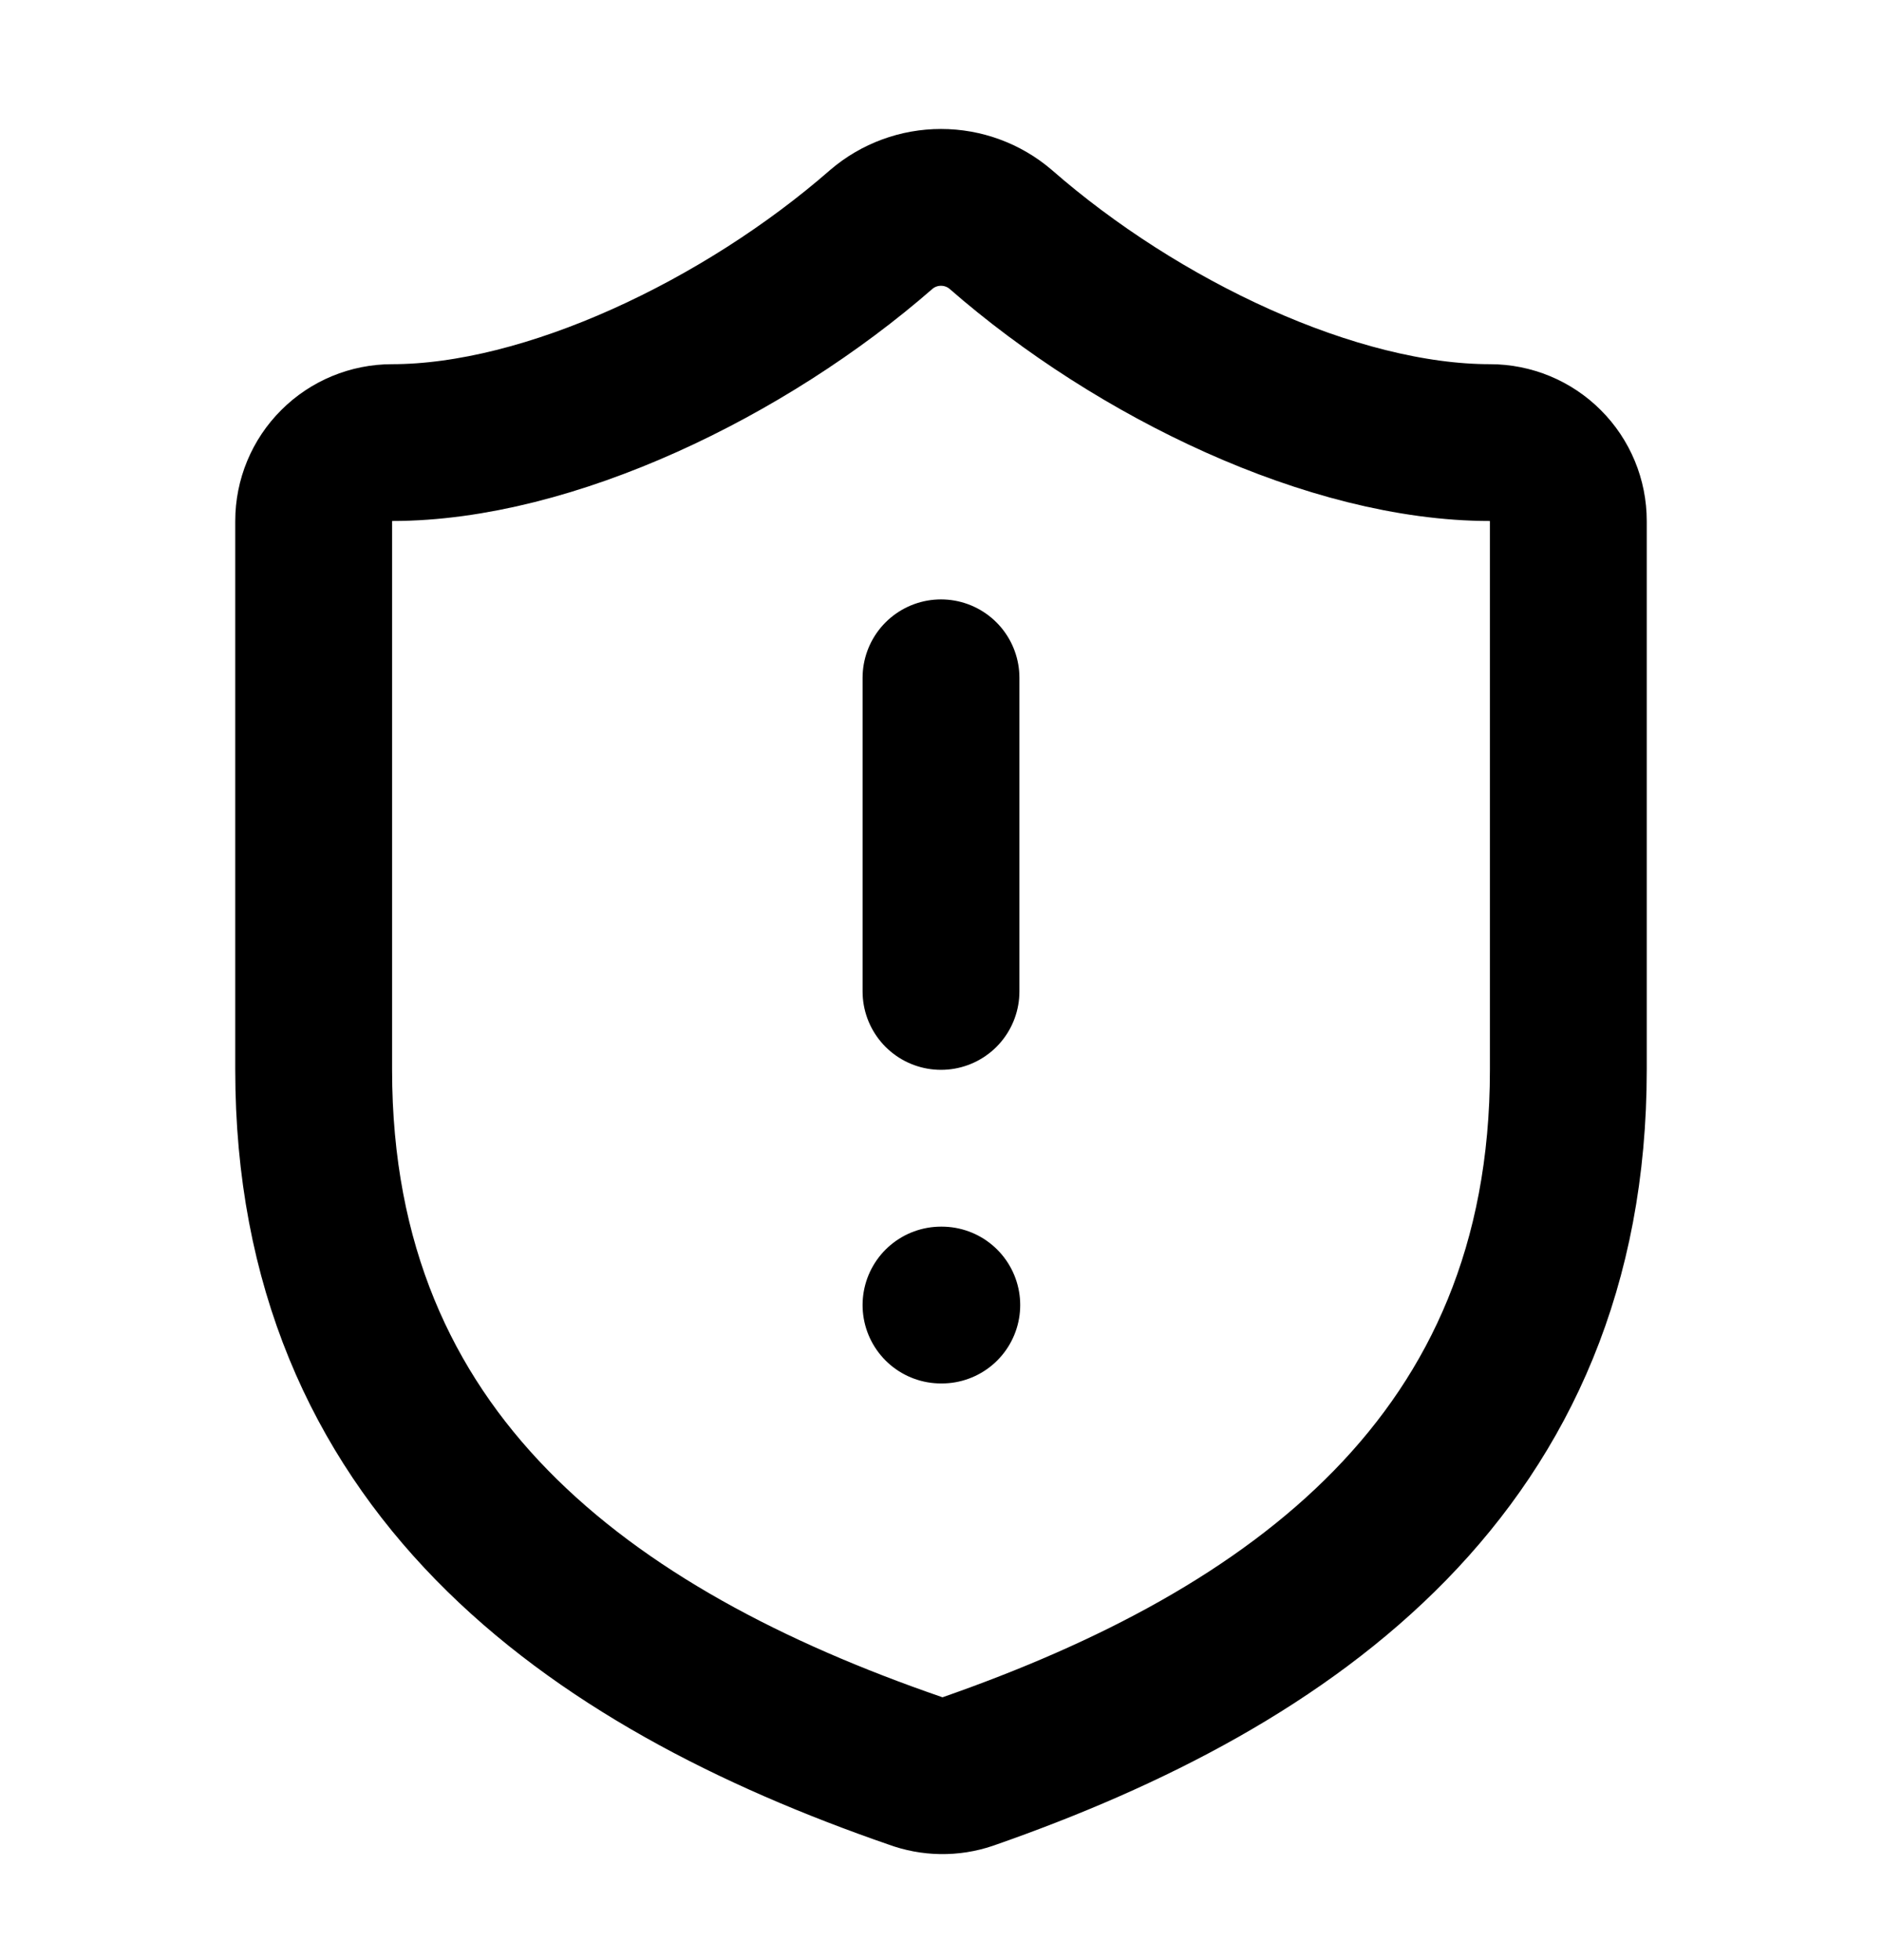 <svg width="24" height="25" viewBox="0 0 24 25" fill="none" xmlns="http://www.w3.org/2000/svg">
<path d="M20 13.645C20 18.645 16.5 21.145 12.34 22.595C12.122 22.669 11.886 22.665 11.67 22.585C7.5 21.145 4 18.645 4 13.645V6.645C4 6.38 4.105 6.125 4.293 5.938C4.48 5.75 4.735 5.645 5 5.645C7 5.645 9.5 4.445 11.24 2.925C11.452 2.744 11.721 2.645 12 2.645C12.279 2.645 12.548 2.744 12.76 2.925C14.51 4.455 17 5.645 19 5.645C19.265 5.645 19.52 5.75 19.707 5.938C19.895 6.125 20 6.38 20 6.645V13.645Z" stroke="black" stroke-width="2" stroke-linecap="round" stroke-linejoin="round"/>
<path d="M12 8.645V12.645" stroke="black" stroke-width="2" stroke-linecap="round" stroke-linejoin="round"/>
<path d="M12 16.645H12.01" stroke="black" stroke-width="2" stroke-linecap="round" stroke-linejoin="round"/>
</svg>
